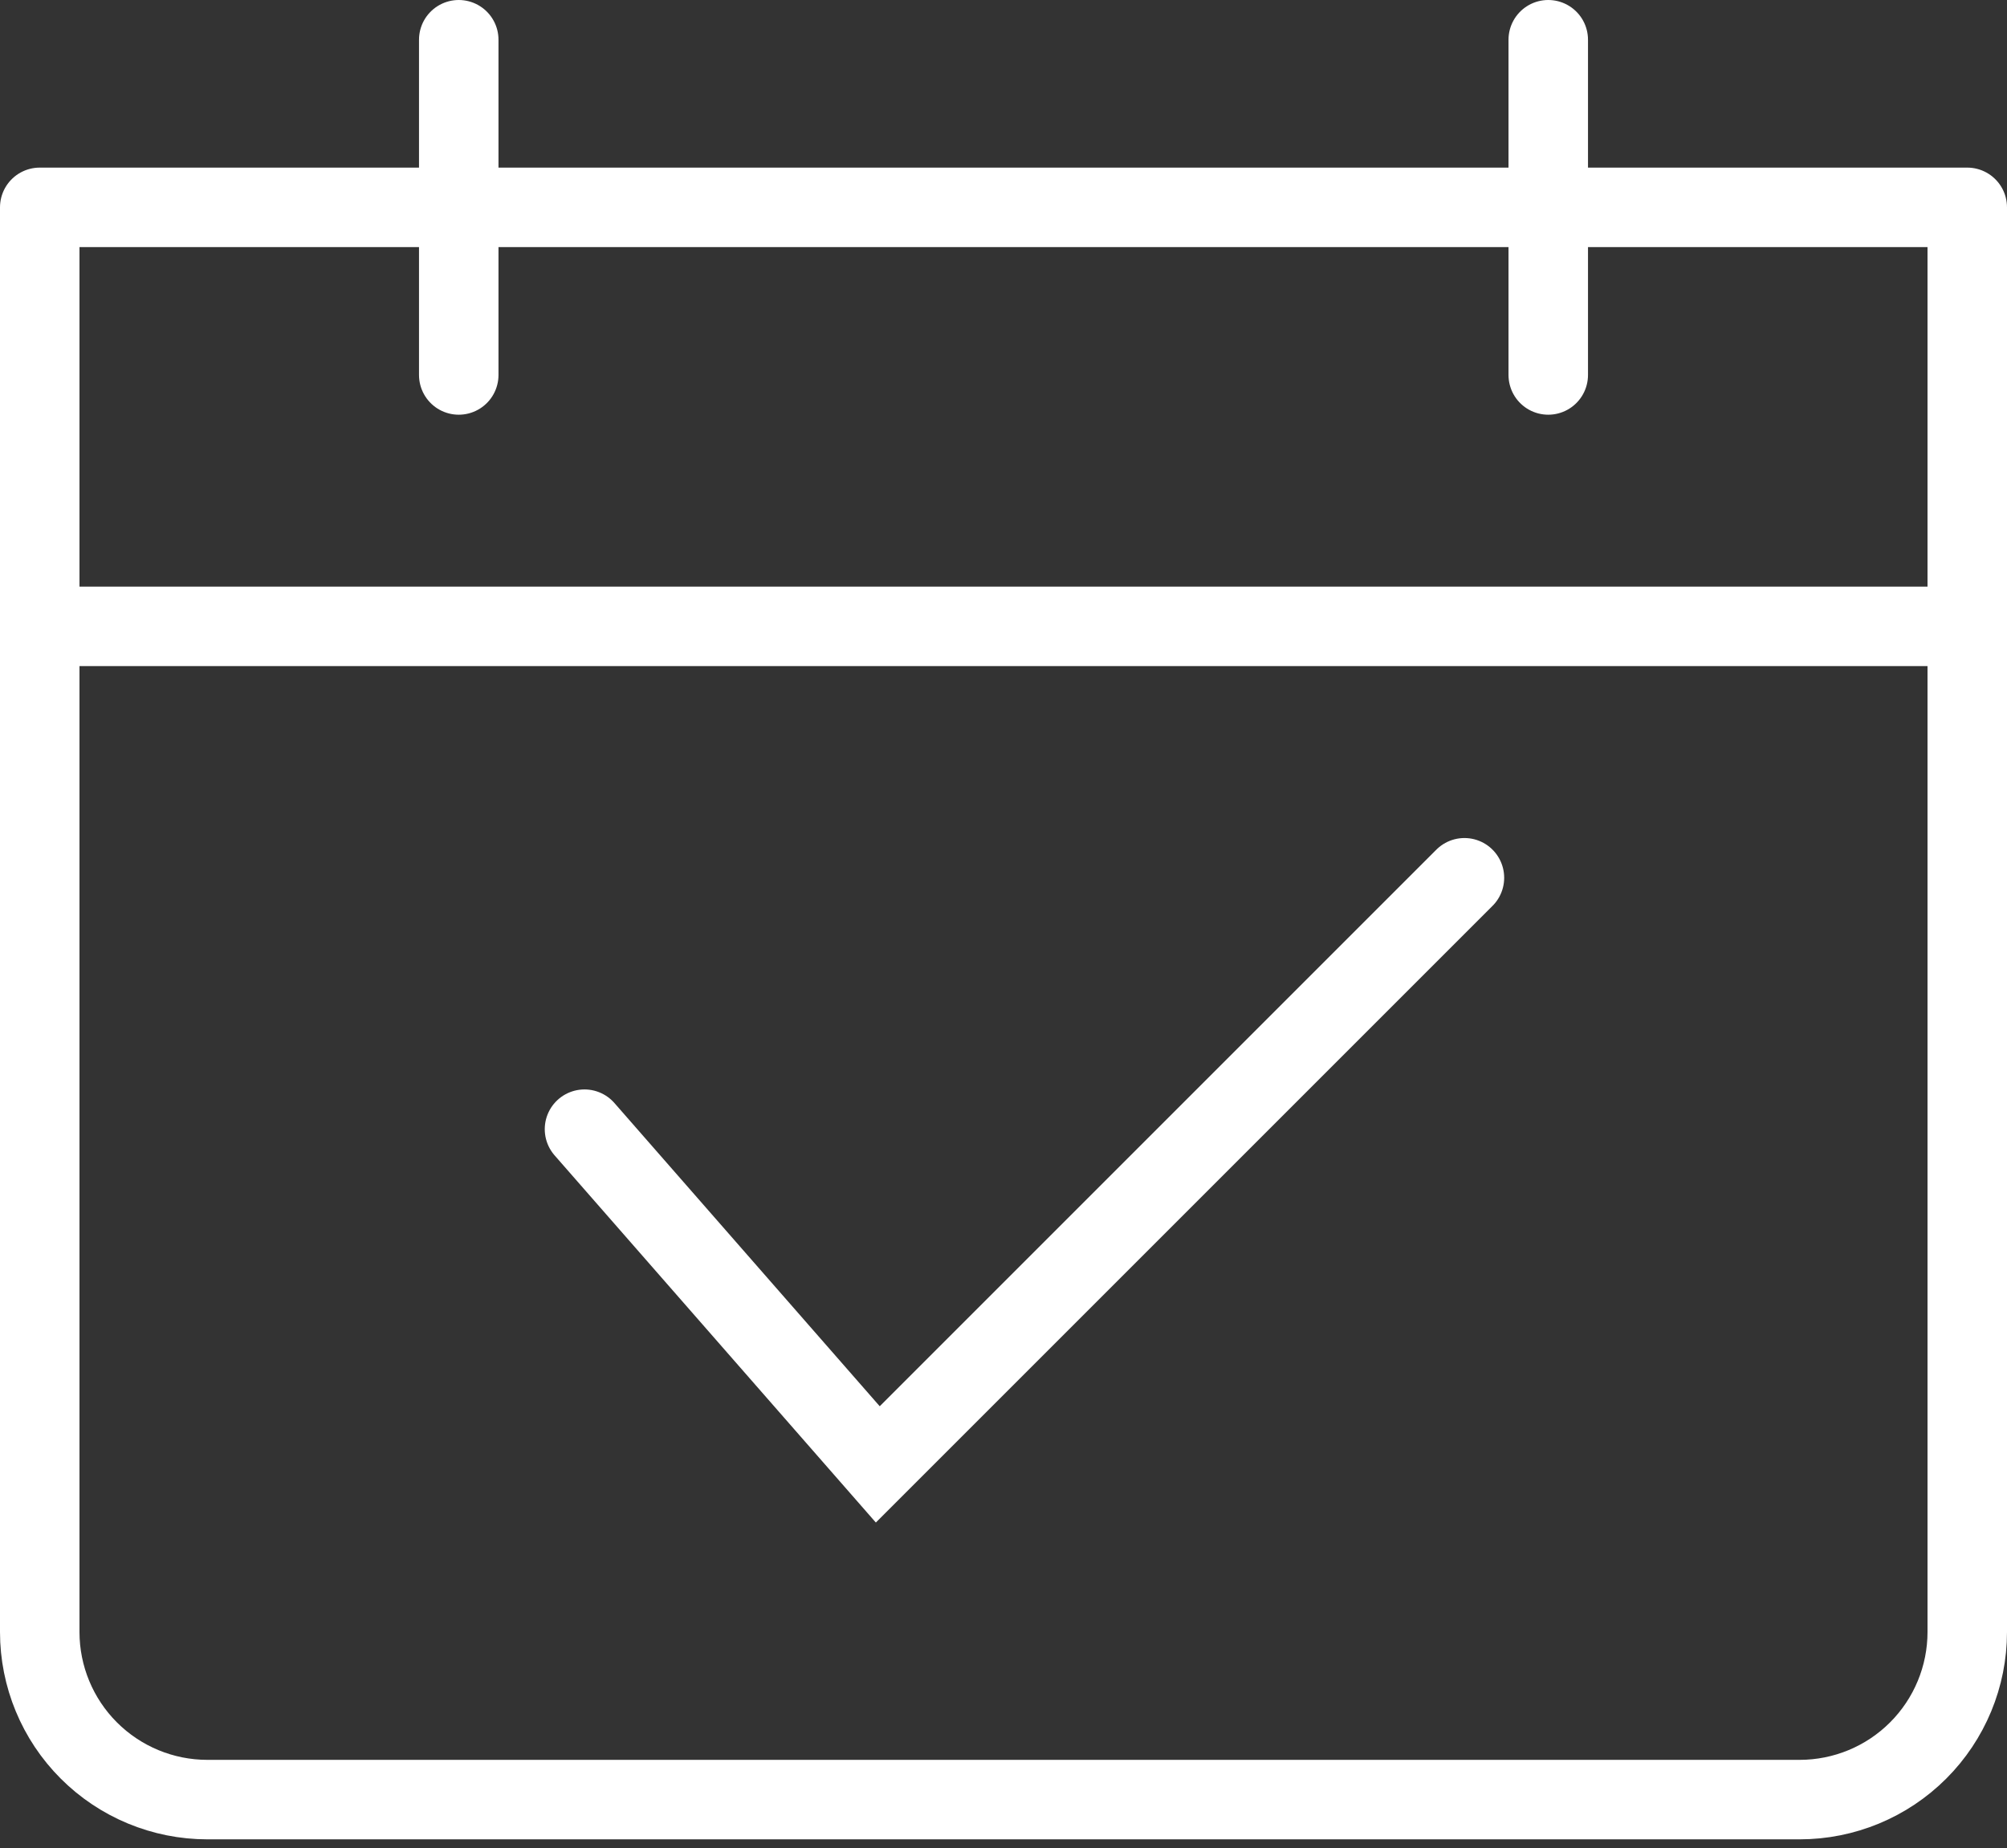 <svg width="101" height="93" viewBox="0 0 101 93" fill="none" >
<rect x="0" y="0" width="101" height="93" fill="#333333" stroke="none"/>
<path d="M2 10.435H99V82.13C99 84.367 98.111 86.513 96.529 88.094C94.948 89.676 92.802 90.565 90.565 90.565H10.435C8.198 90.565 6.052 89.676 4.47 88.094C2.889 86.513 2 84.367 2 82.13V10.435Z" stroke="white" stroke-width="4" stroke-linecap="round" stroke-linejoin="round"/>
<path d="M23.086 2V18.87" stroke="white" stroke-width="4" stroke-miterlimit="10" stroke-linecap="round"/>
<path d="M77.914 2V18.87" stroke="white" stroke-width="4" stroke-miterlimit="10" stroke-linecap="round"/>
<path d="M2 31.522H99" stroke="white" stroke-width="4" stroke-miterlimit="10" stroke-linecap="round"/>
<path d="M29.414 56.826L44.174 73.696L73.696 44.174" stroke="white" stroke-width="4" stroke-miterlimit="10" stroke-linecap="round"/>
</svg>
